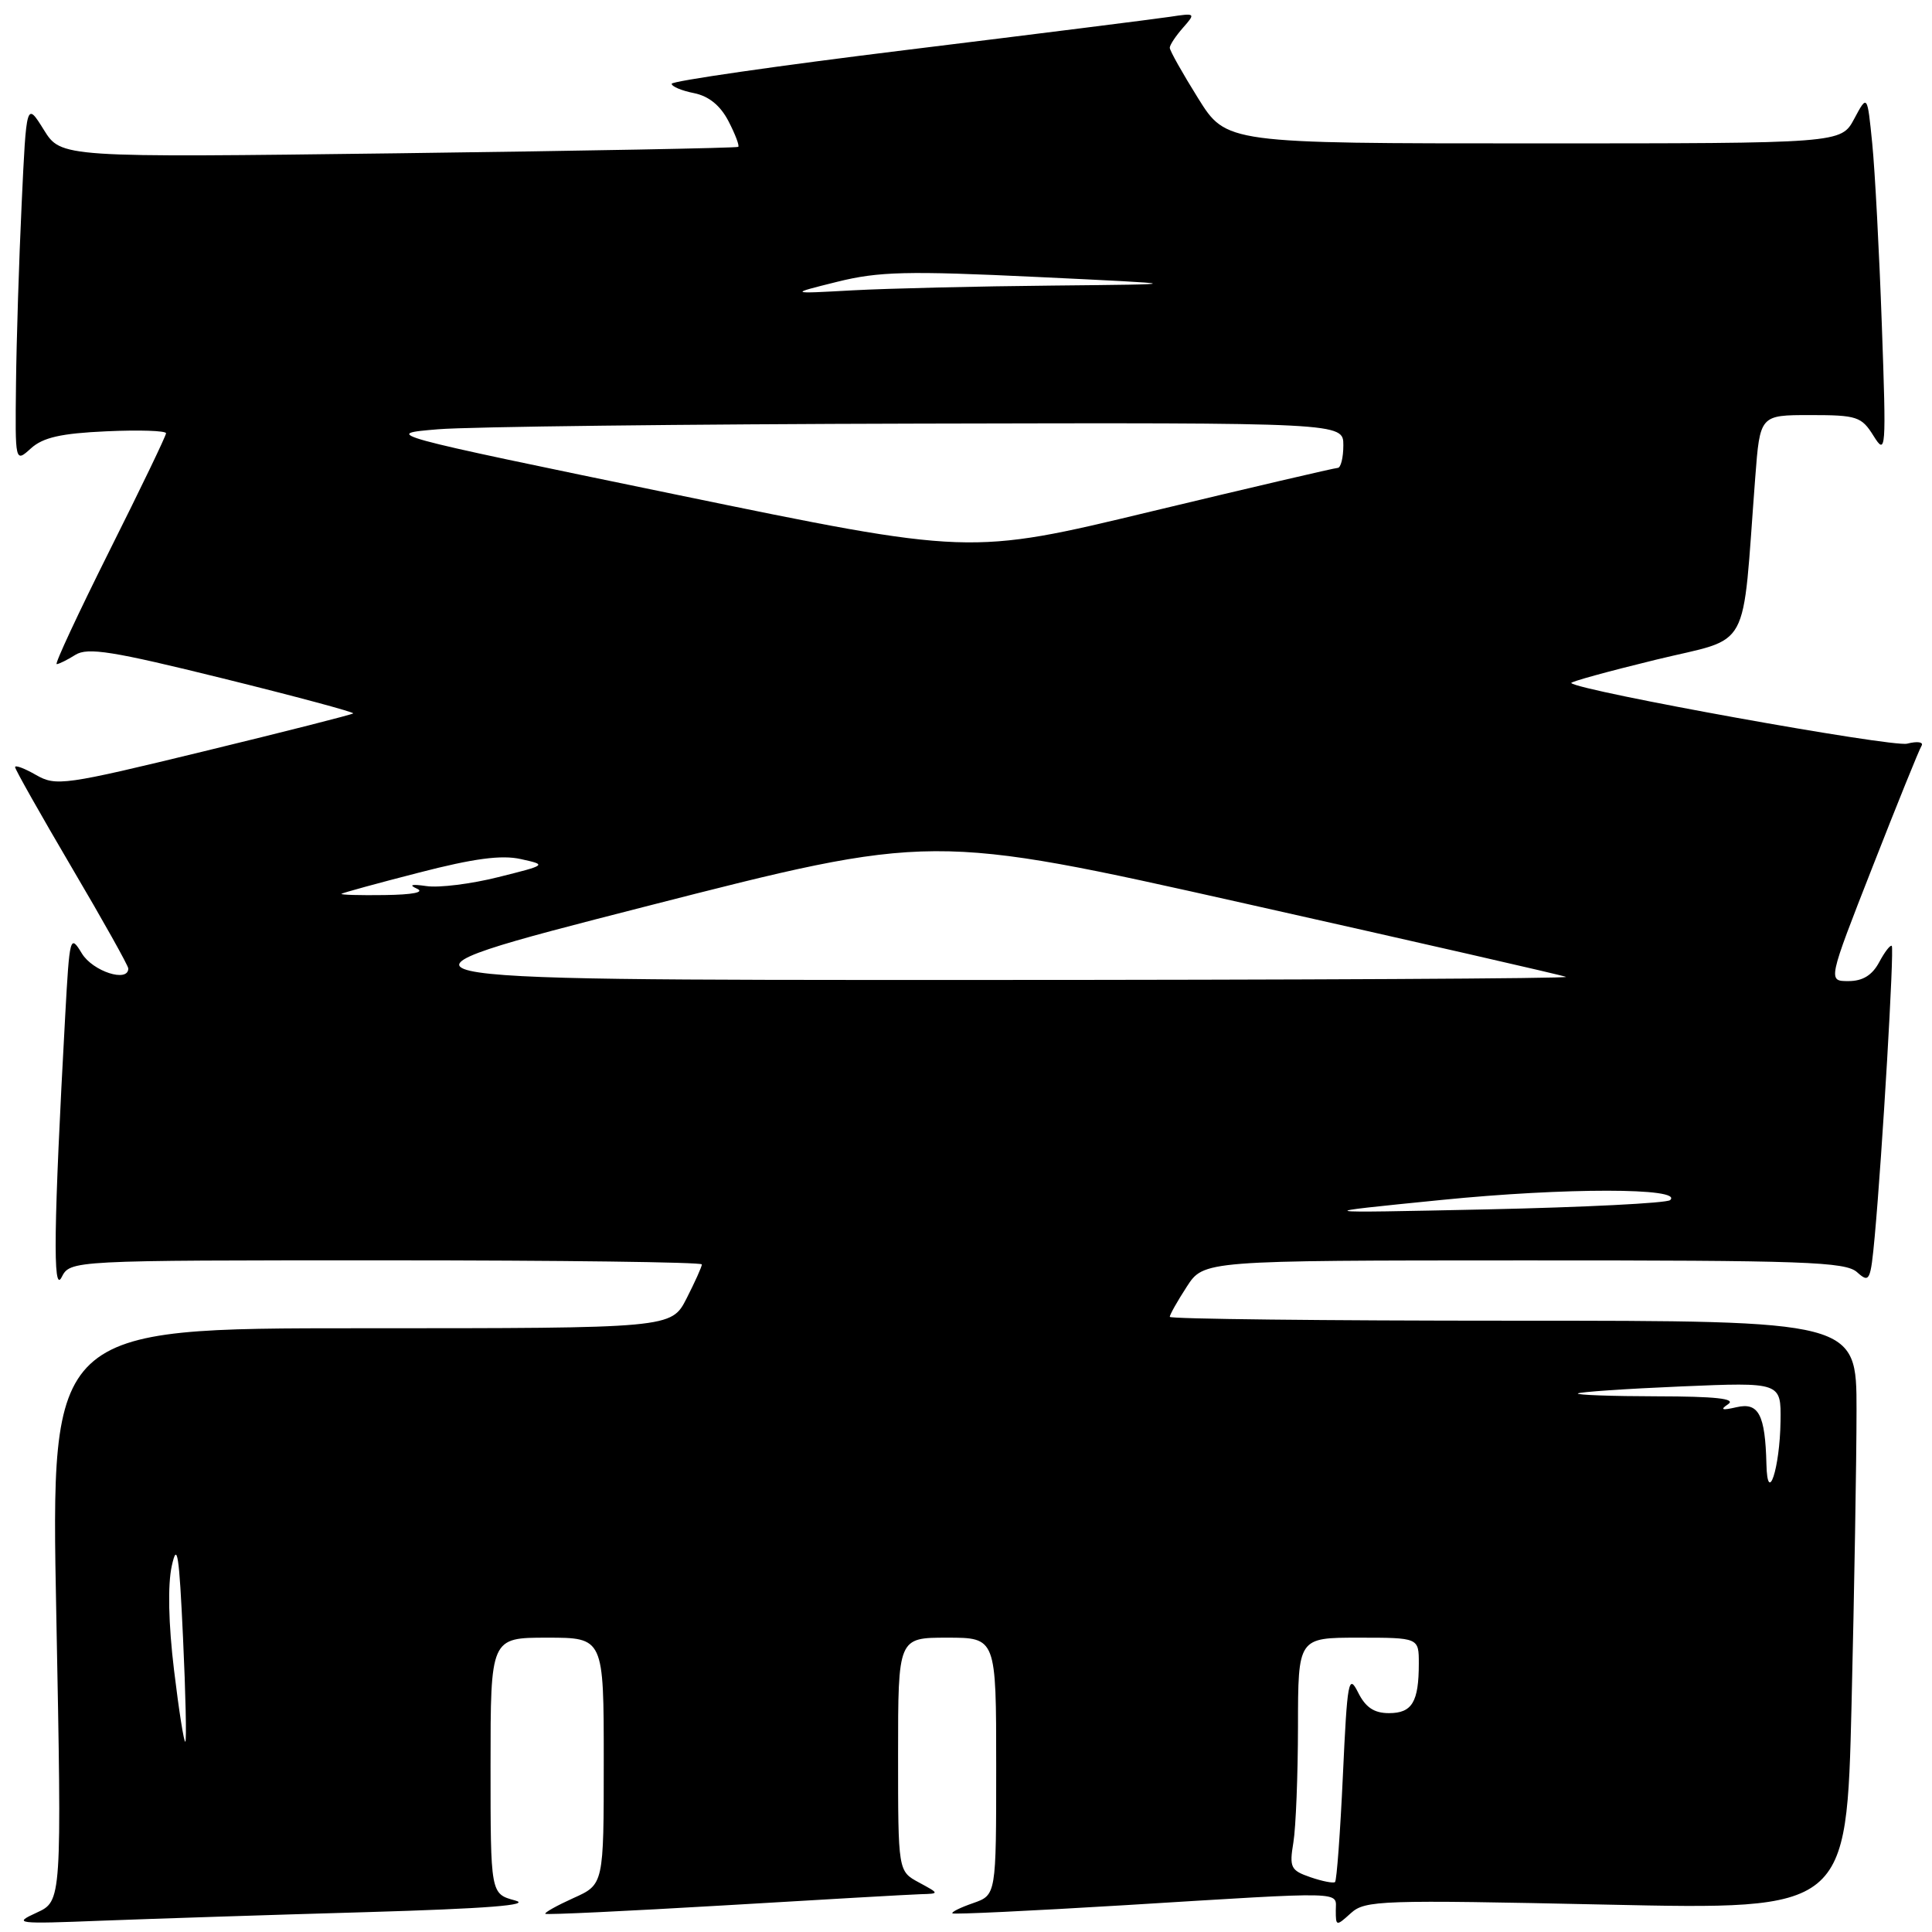 <?xml version="1.0" encoding="UTF-8" standalone="no"?>
<!DOCTYPE svg PUBLIC "-//W3C//DTD SVG 1.1//EN" "http://www.w3.org/Graphics/SVG/1.1/DTD/svg11.dtd" >
<svg xmlns="http://www.w3.org/2000/svg" xmlns:xlink="http://www.w3.org/1999/xlink" version="1.1" viewBox="0 0 256 256">
 <g >
 <path fill="currentColor"
d=" M 48.50 253.37 C 64.55 252.90 70.52 252.43 68.25 251.82 C 65.00 250.94 65.00 250.94 65.00 233.97 C 65.00 217.00 65.00 217.00 72.50 217.00 C 80.00 217.00 80.00 217.00 80.00 233.35 C 80.00 249.70 80.00 249.70 75.99 251.50 C 73.78 252.50 72.10 253.44 72.26 253.59 C 72.41 253.74 83.10 253.23 96.02 252.47 C 108.93 251.70 120.62 251.03 122.00 250.99 C 124.50 250.92 124.50 250.92 121.75 249.43 C 119.00 247.94 119.00 247.94 119.00 232.47 C 119.00 217.00 119.00 217.00 125.50 217.00 C 132.00 217.00 132.00 217.00 132.00 234.05 C 132.00 251.10 132.00 251.10 128.95 252.17 C 127.27 252.75 126.03 253.36 126.20 253.53 C 126.36 253.69 136.62 253.20 149.00 252.45 C 178.84 250.62 177.00 250.57 177.00 253.15 C 177.00 255.25 177.06 255.26 179.00 253.50 C 180.89 251.79 182.95 251.73 212.84 252.37 C 244.68 253.06 244.68 253.06 245.34 225.87 C 245.70 210.91 246.00 193.35 246.00 186.84 C 246.00 175.00 246.00 175.00 200.50 175.00 C 175.47 175.00 155.00 174.77 155.00 174.49 C 155.00 174.20 156.01 172.41 157.25 170.50 C 159.50 167.02 159.50 167.02 201.92 167.01 C 239.14 167.00 244.56 167.19 246.08 168.58 C 247.72 170.05 247.86 169.76 248.41 163.83 C 249.42 152.79 251.01 125.68 250.67 125.34 C 250.49 125.15 249.73 126.13 249.00 127.50 C 248.07 129.23 246.82 130.00 244.92 130.00 C 242.19 130.00 242.19 130.00 248.12 114.87 C 251.38 106.54 254.30 99.32 254.61 98.83 C 254.92 98.32 254.08 98.19 252.70 98.54 C 250.70 99.04 209.31 91.57 208.20 90.51 C 208.03 90.35 213.05 88.97 219.36 87.43 C 232.23 84.29 230.77 86.96 232.58 63.25 C 233.21 55.00 233.21 55.00 239.87 55.00 C 246.06 55.00 246.66 55.20 248.25 57.75 C 249.90 60.39 249.95 59.81 249.35 43.00 C 249.01 33.38 248.44 22.58 248.08 19.00 C 247.43 12.50 247.43 12.50 245.69 15.75 C 243.95 19.00 243.95 19.00 203.22 19.00 C 162.49 19.00 162.49 19.00 158.75 13.01 C 156.69 9.71 155.00 6.71 155.00 6.33 C 155.00 5.96 155.79 4.77 156.75 3.68 C 158.46 1.74 158.42 1.71 155.00 2.23 C 153.07 2.52 137.44 4.49 120.25 6.60 C 103.06 8.71 89.00 10.74 89.00 11.10 C 89.00 11.46 90.33 12.02 91.96 12.34 C 93.93 12.74 95.45 13.98 96.53 16.06 C 97.42 17.78 98.00 19.31 97.82 19.46 C 97.65 19.61 77.38 19.99 52.80 20.31 C 8.09 20.88 8.09 20.88 5.80 17.19 C 3.50 13.50 3.50 13.50 2.87 27.00 C 2.52 34.42 2.18 45.18 2.12 50.90 C 2.00 61.31 2.00 61.31 4.10 59.41 C 5.70 57.96 8.10 57.42 14.10 57.15 C 18.45 56.95 22.00 57.07 22.00 57.41 C 22.00 57.75 18.62 64.77 14.49 73.01 C 10.37 81.26 7.22 88.00 7.51 88.00 C 7.79 88.00 8.91 87.45 9.99 86.77 C 11.62 85.75 14.92 86.28 29.52 89.89 C 39.19 92.28 46.96 94.37 46.80 94.53 C 46.63 94.69 37.74 96.95 27.03 99.55 C 8.52 104.05 7.42 104.20 4.78 102.69 C 3.25 101.81 2.00 101.34 2.00 101.65 C 2.00 101.95 5.38 107.93 9.50 114.94 C 13.63 121.94 17.00 127.97 17.00 128.33 C 17.00 130.24 12.29 128.71 10.85 126.34 C 9.29 123.77 9.22 124.02 8.64 134.59 C 7.11 162.44 6.99 171.55 8.16 169.25 C 9.31 167.00 9.31 167.00 51.15 167.00 C 74.17 167.00 93.00 167.24 93.00 167.54 C 93.00 167.84 92.09 169.86 90.98 172.04 C 88.96 176.00 88.96 176.00 47.84 176.00 C 6.72 176.00 6.72 176.00 7.46 213.96 C 8.19 251.91 8.19 251.91 4.85 253.44 C 1.68 254.89 2.13 254.95 13.50 254.50 C 20.10 254.25 35.85 253.73 48.50 253.37 Z  M 173.64 248.74 C 171.02 247.84 170.83 247.45 171.38 244.13 C 171.71 242.13 171.98 235.21 171.99 228.75 C 172.00 217.00 172.00 217.00 180.00 217.00 C 188.00 217.00 188.00 217.00 188.00 220.42 C 188.00 225.52 187.11 227.00 184.05 227.00 C 182.07 227.00 180.94 226.24 179.95 224.25 C 178.69 221.74 178.52 222.69 177.94 235.26 C 177.59 242.84 177.12 249.19 176.90 249.38 C 176.68 249.57 175.21 249.28 173.64 248.74 Z  M 23.06 221.30 C 22.32 215.16 22.21 210.01 22.76 207.50 C 23.48 204.21 23.74 205.91 24.25 216.98 C 24.60 224.39 24.73 230.60 24.56 230.78 C 24.38 230.95 23.71 226.69 23.06 221.30 Z  M 234.06 194.00 C 233.90 187.45 233.03 185.78 230.11 186.46 C 228.15 186.91 227.87 186.81 229.00 186.05 C 230.06 185.33 227.29 185.03 219.58 185.02 C 213.58 185.01 208.85 184.84 209.08 184.64 C 209.31 184.44 215.46 184.02 222.75 183.71 C 236.00 183.15 236.00 183.15 235.93 188.32 C 235.84 194.59 234.19 199.60 234.06 194.00 Z  M 191.00 159.00 C 207.33 157.36 223.13 157.37 221.30 159.02 C 220.86 159.42 209.93 159.97 197.00 160.25 C 173.50 160.75 173.50 160.75 191.00 159.00 Z  M 85.48 120.13 C 123.47 110.41 123.47 110.41 164.98 119.72 C 187.82 124.84 206.95 129.21 207.50 129.44 C 208.05 129.66 172.28 129.85 128.00 129.85 C 47.50 129.86 47.50 129.86 85.48 120.13 Z  M 45.24 118.44 C 45.38 118.31 50.00 117.04 55.50 115.63 C 62.76 113.75 66.46 113.26 69.00 113.83 C 72.49 114.60 72.49 114.61 66.00 116.23 C 62.42 117.13 58.15 117.66 56.50 117.41 C 54.55 117.13 54.11 117.24 55.24 117.75 C 56.32 118.23 54.71 118.55 50.98 118.60 C 47.68 118.65 45.10 118.57 45.24 118.44 Z  M 89.56 65.53 C 50.63 57.50 50.63 57.50 58.06 56.88 C 62.15 56.54 90.81 56.20 121.75 56.13 C 178.00 56.00 178.00 56.00 178.00 59.00 C 178.00 60.65 177.66 62.00 177.25 62.00 C 176.84 62.01 165.70 64.61 152.50 67.78 C 128.50 73.56 128.50 73.56 89.56 65.53 Z  M 110.93 37.34 C 116.45 35.97 120.19 35.88 137.43 36.70 C 157.50 37.66 157.50 37.66 139.50 37.84 C 129.60 37.93 117.67 38.22 113.00 38.47 C 104.50 38.94 104.50 38.94 110.93 37.34 Z "/>
</g>
</svg>